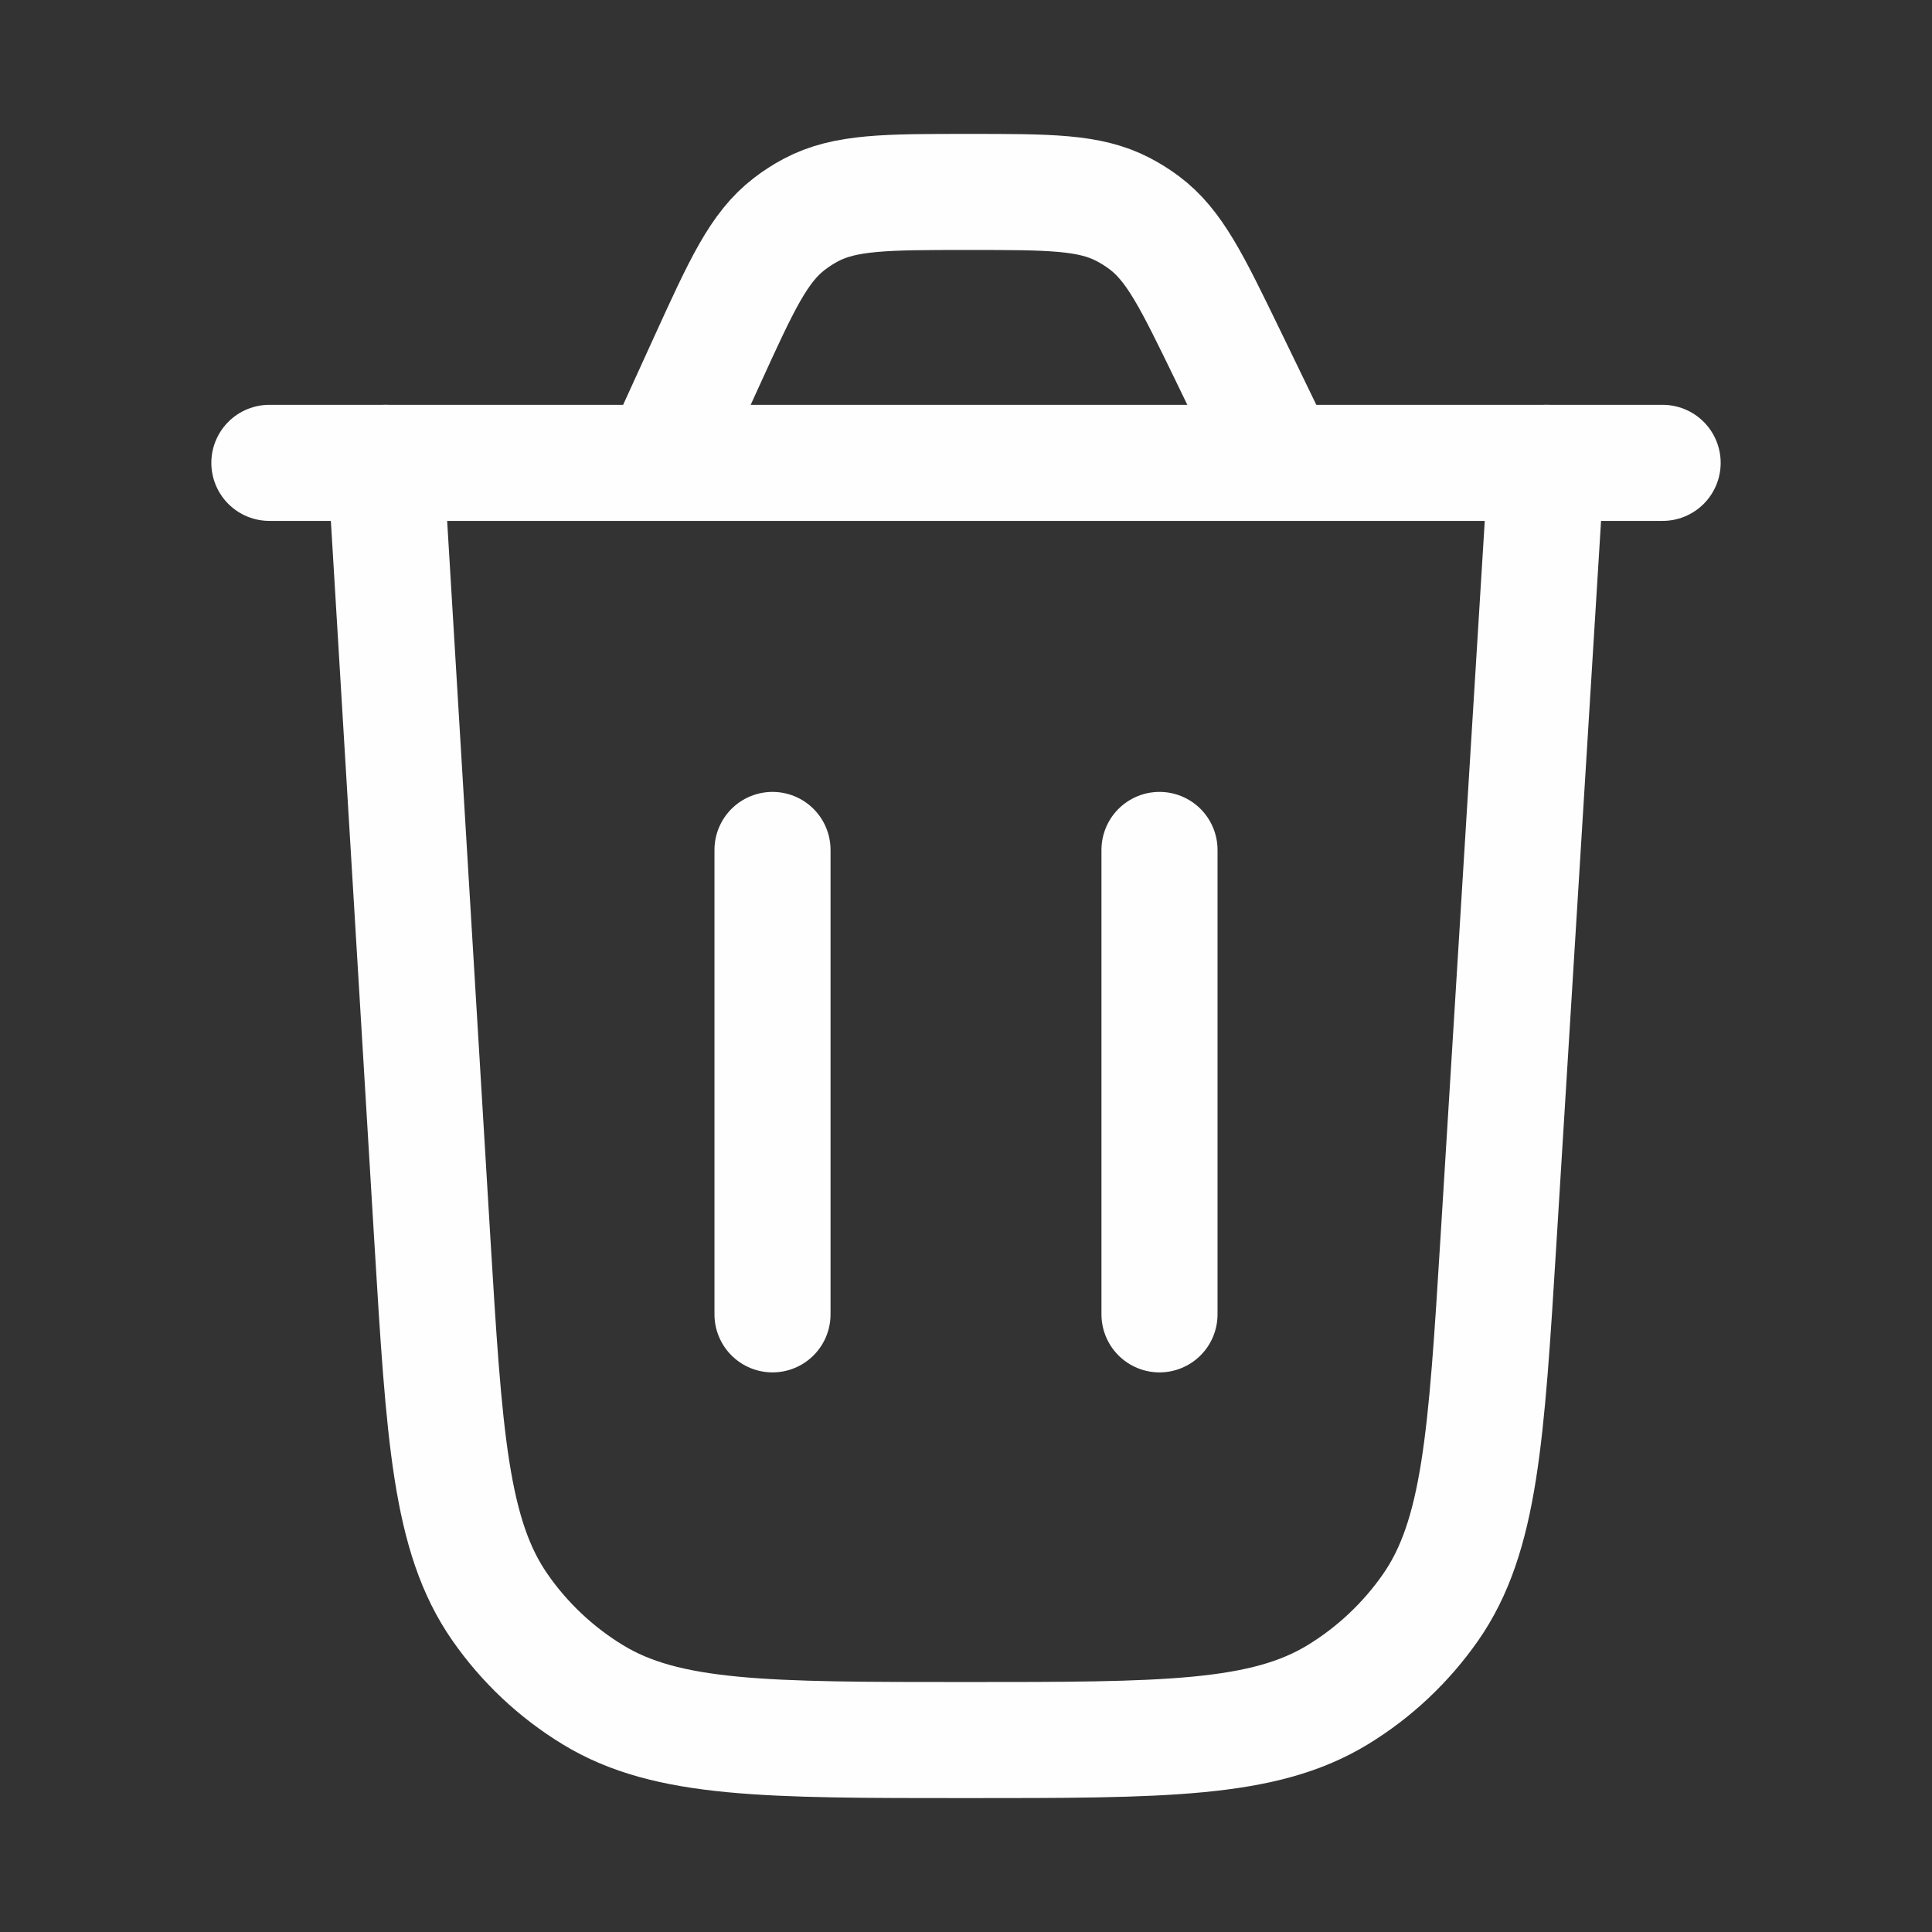 <svg width="26" height="26" viewBox="0 0 26 26" fill="none" xmlns="http://www.w3.org/2000/svg">
<rect x="0" y="0" width="26" height="26" fill="#333333" stroke="none"/>
<path d="M20.812 6.229L20.167 16.672C20.002 19.34 19.92 20.674 19.251 21.633C18.92 22.107 18.494 22.508 18.001 22.808C17.002 23.417 15.666 23.417 12.992 23.417C10.316 23.417 8.977 23.417 7.978 22.807C7.484 22.506 7.058 22.105 6.728 21.63C6.059 20.669 5.979 19.333 5.817 16.662L5.188 6.229" stroke="#FEFEFE" stroke-width="1.562" stroke-linecap="round"/>
<path d="M3.625 6.229H22.375M17.225 6.229L16.514 4.762C16.041 3.788 15.805 3.301 15.398 2.997C15.307 2.929 15.212 2.869 15.111 2.817C14.66 2.583 14.119 2.583 13.036 2.583C11.926 2.583 11.371 2.583 10.912 2.827C10.81 2.881 10.713 2.944 10.622 3.014C10.21 3.33 9.98 3.835 9.519 4.845L8.888 6.229" stroke="#FEFEFE" stroke-width="1.562" stroke-linecap="round"/>
<path d="M10.396 17.688V11.438" stroke="#FEFEFE" stroke-width="1.562" stroke-linecap="round"/>
<path d="M15.604 17.688V11.438" stroke="#FEFEFE" stroke-width="1.562" stroke-linecap="round"/>
</svg>
